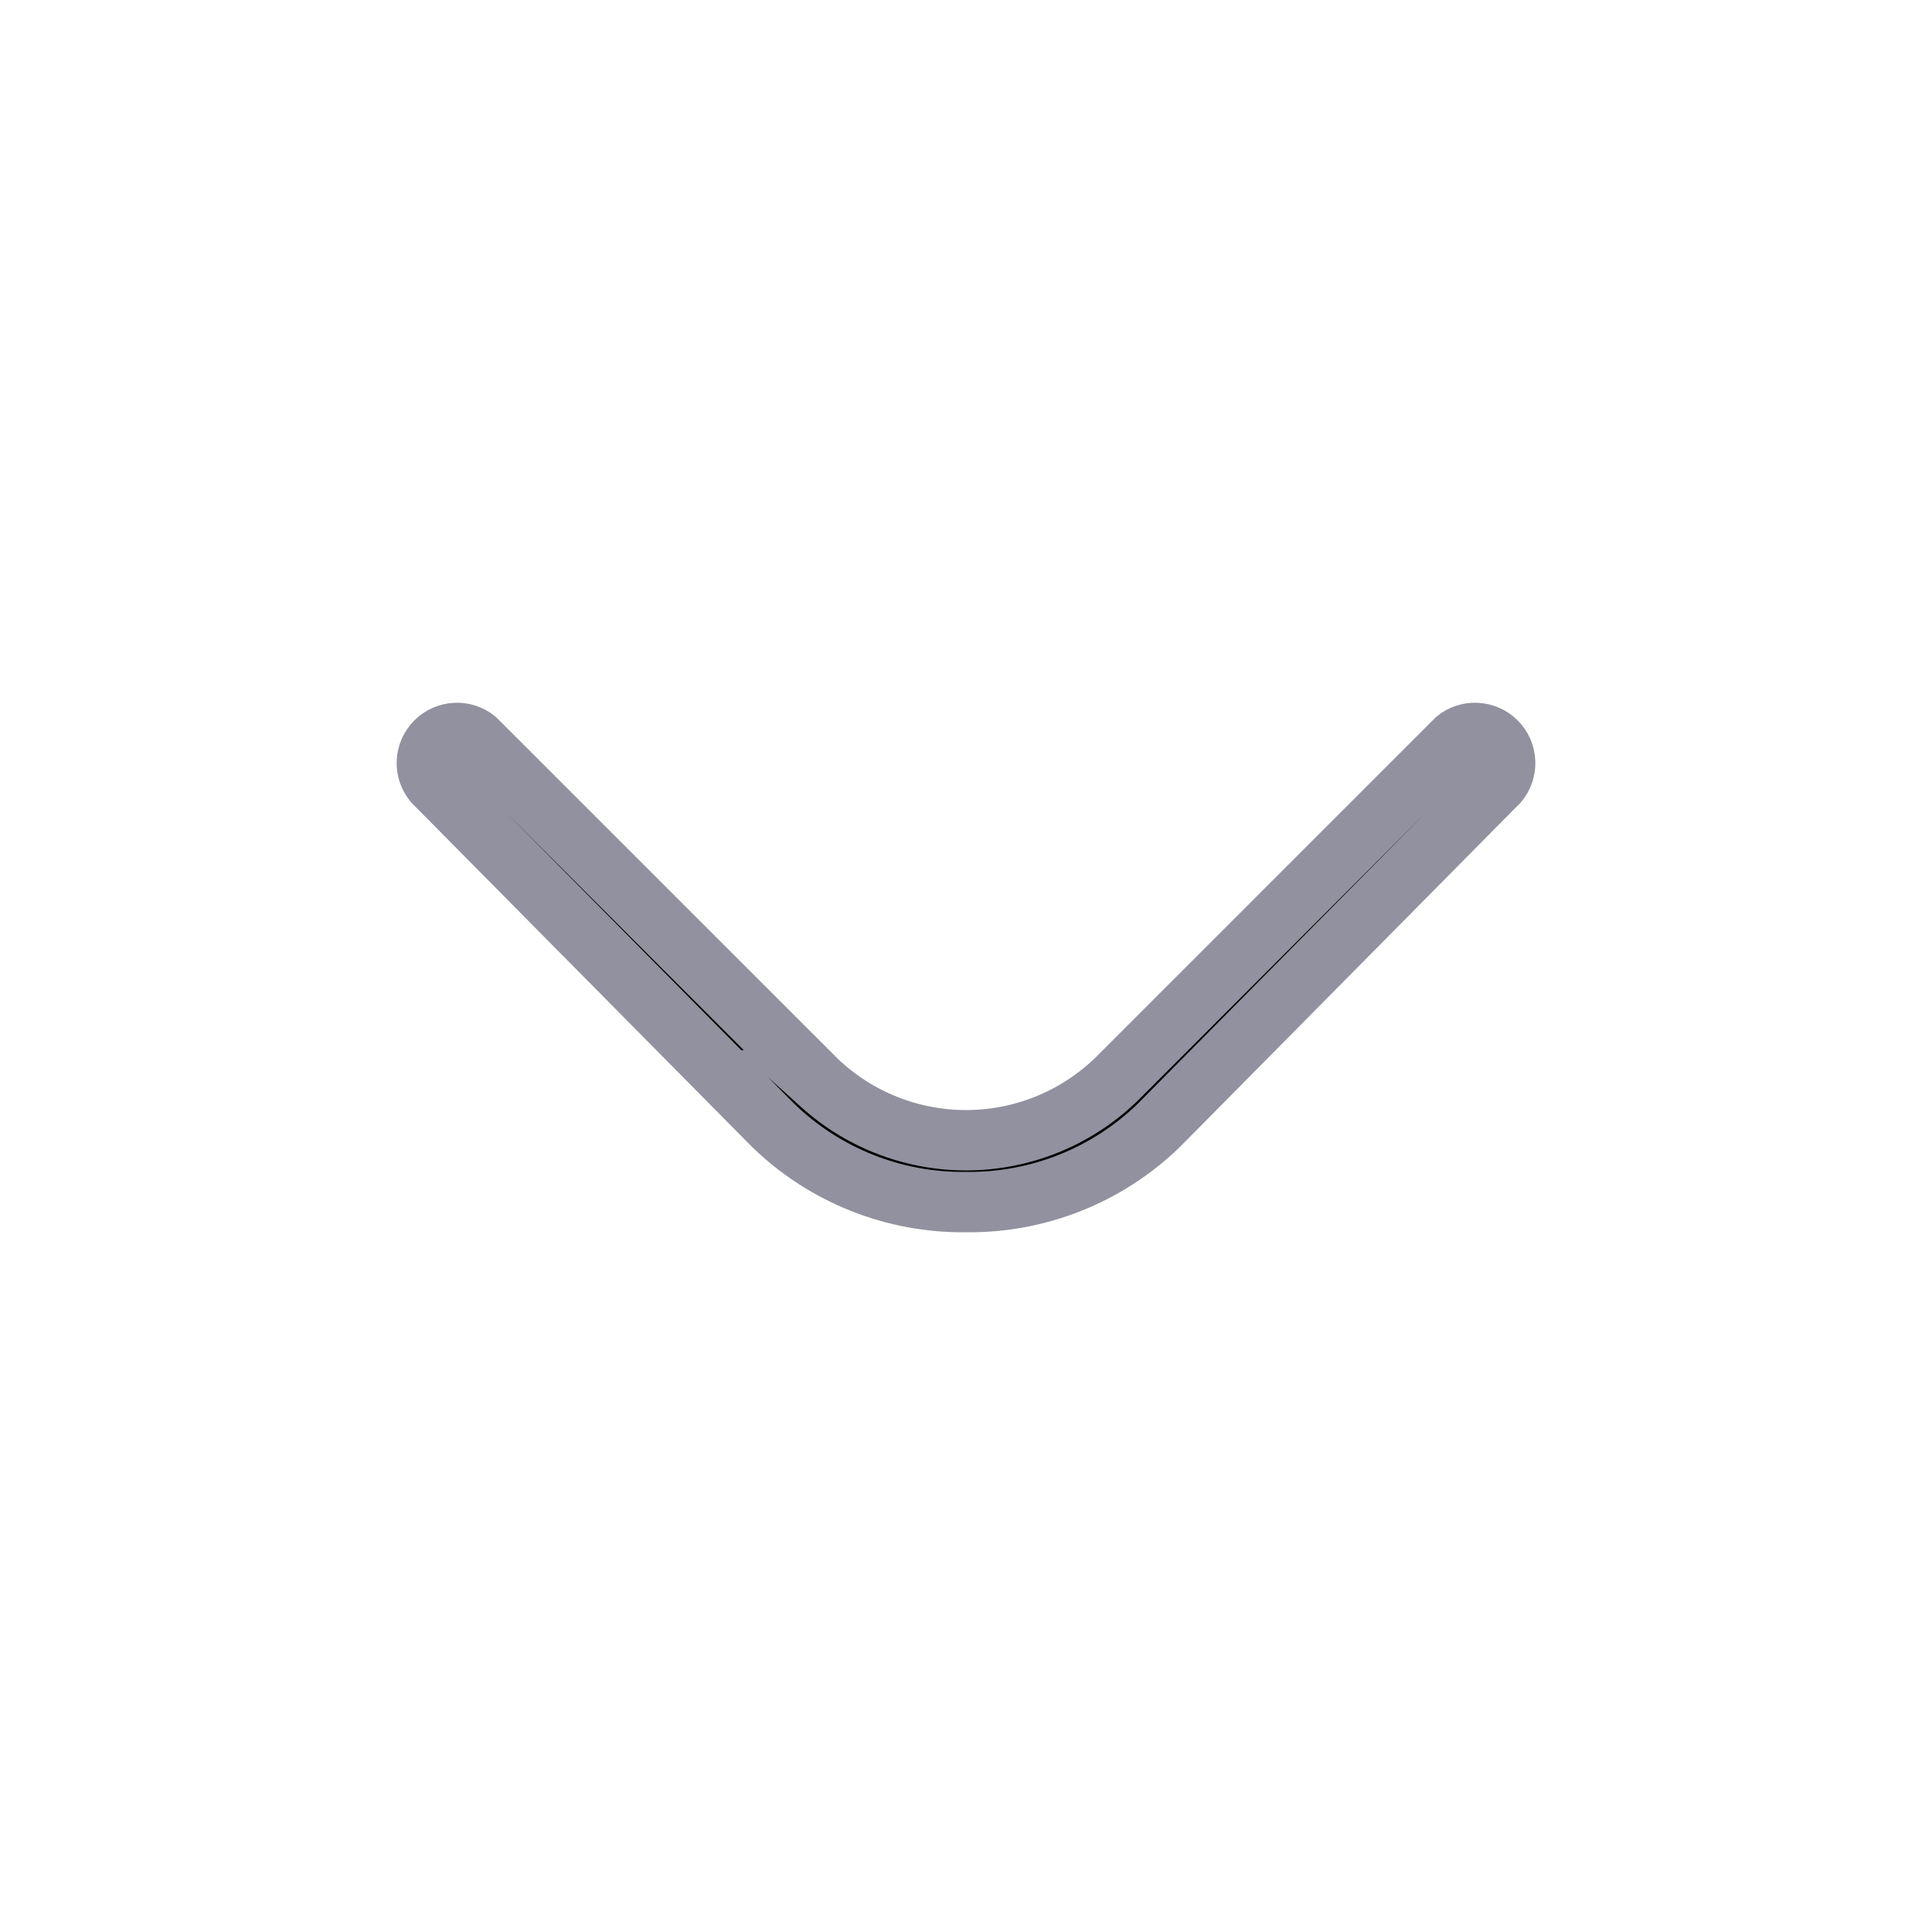 <svg width="32" height="32" viewBox="0 0 32 32" fill="none" xmlns="http://www.w3.org/2000/svg">
<g id="Magicons/Glyph/Arrow/arrow-down-2">
<g id="arrow down 2">
<path id="Vector" d="M16.006 19.91L16.006 19.91L15.994 19.91C14.808 19.924 13.664 19.469 12.812 18.645L7.18 12.953C7.105 12.859 7.065 12.741 7.07 12.62C7.075 12.494 7.127 12.375 7.216 12.286C7.305 12.197 7.424 12.145 7.55 12.14C7.671 12.135 7.789 12.174 7.882 12.25L13.527 17.894L13.526 17.894L13.536 17.903C14.201 18.534 15.083 18.886 16 18.886C16.917 18.886 17.799 18.534 18.464 17.903L18.464 17.903L18.474 17.894L24.118 12.25C24.211 12.174 24.329 12.135 24.45 12.14C24.576 12.145 24.695 12.197 24.784 12.286C24.873 12.375 24.925 12.494 24.93 12.62C24.935 12.741 24.895 12.859 24.82 12.953L19.188 18.645C18.336 19.469 17.192 19.924 16.006 19.91Z" fill="black" stroke="#91919F"/>
</g>
</g>
</svg>
